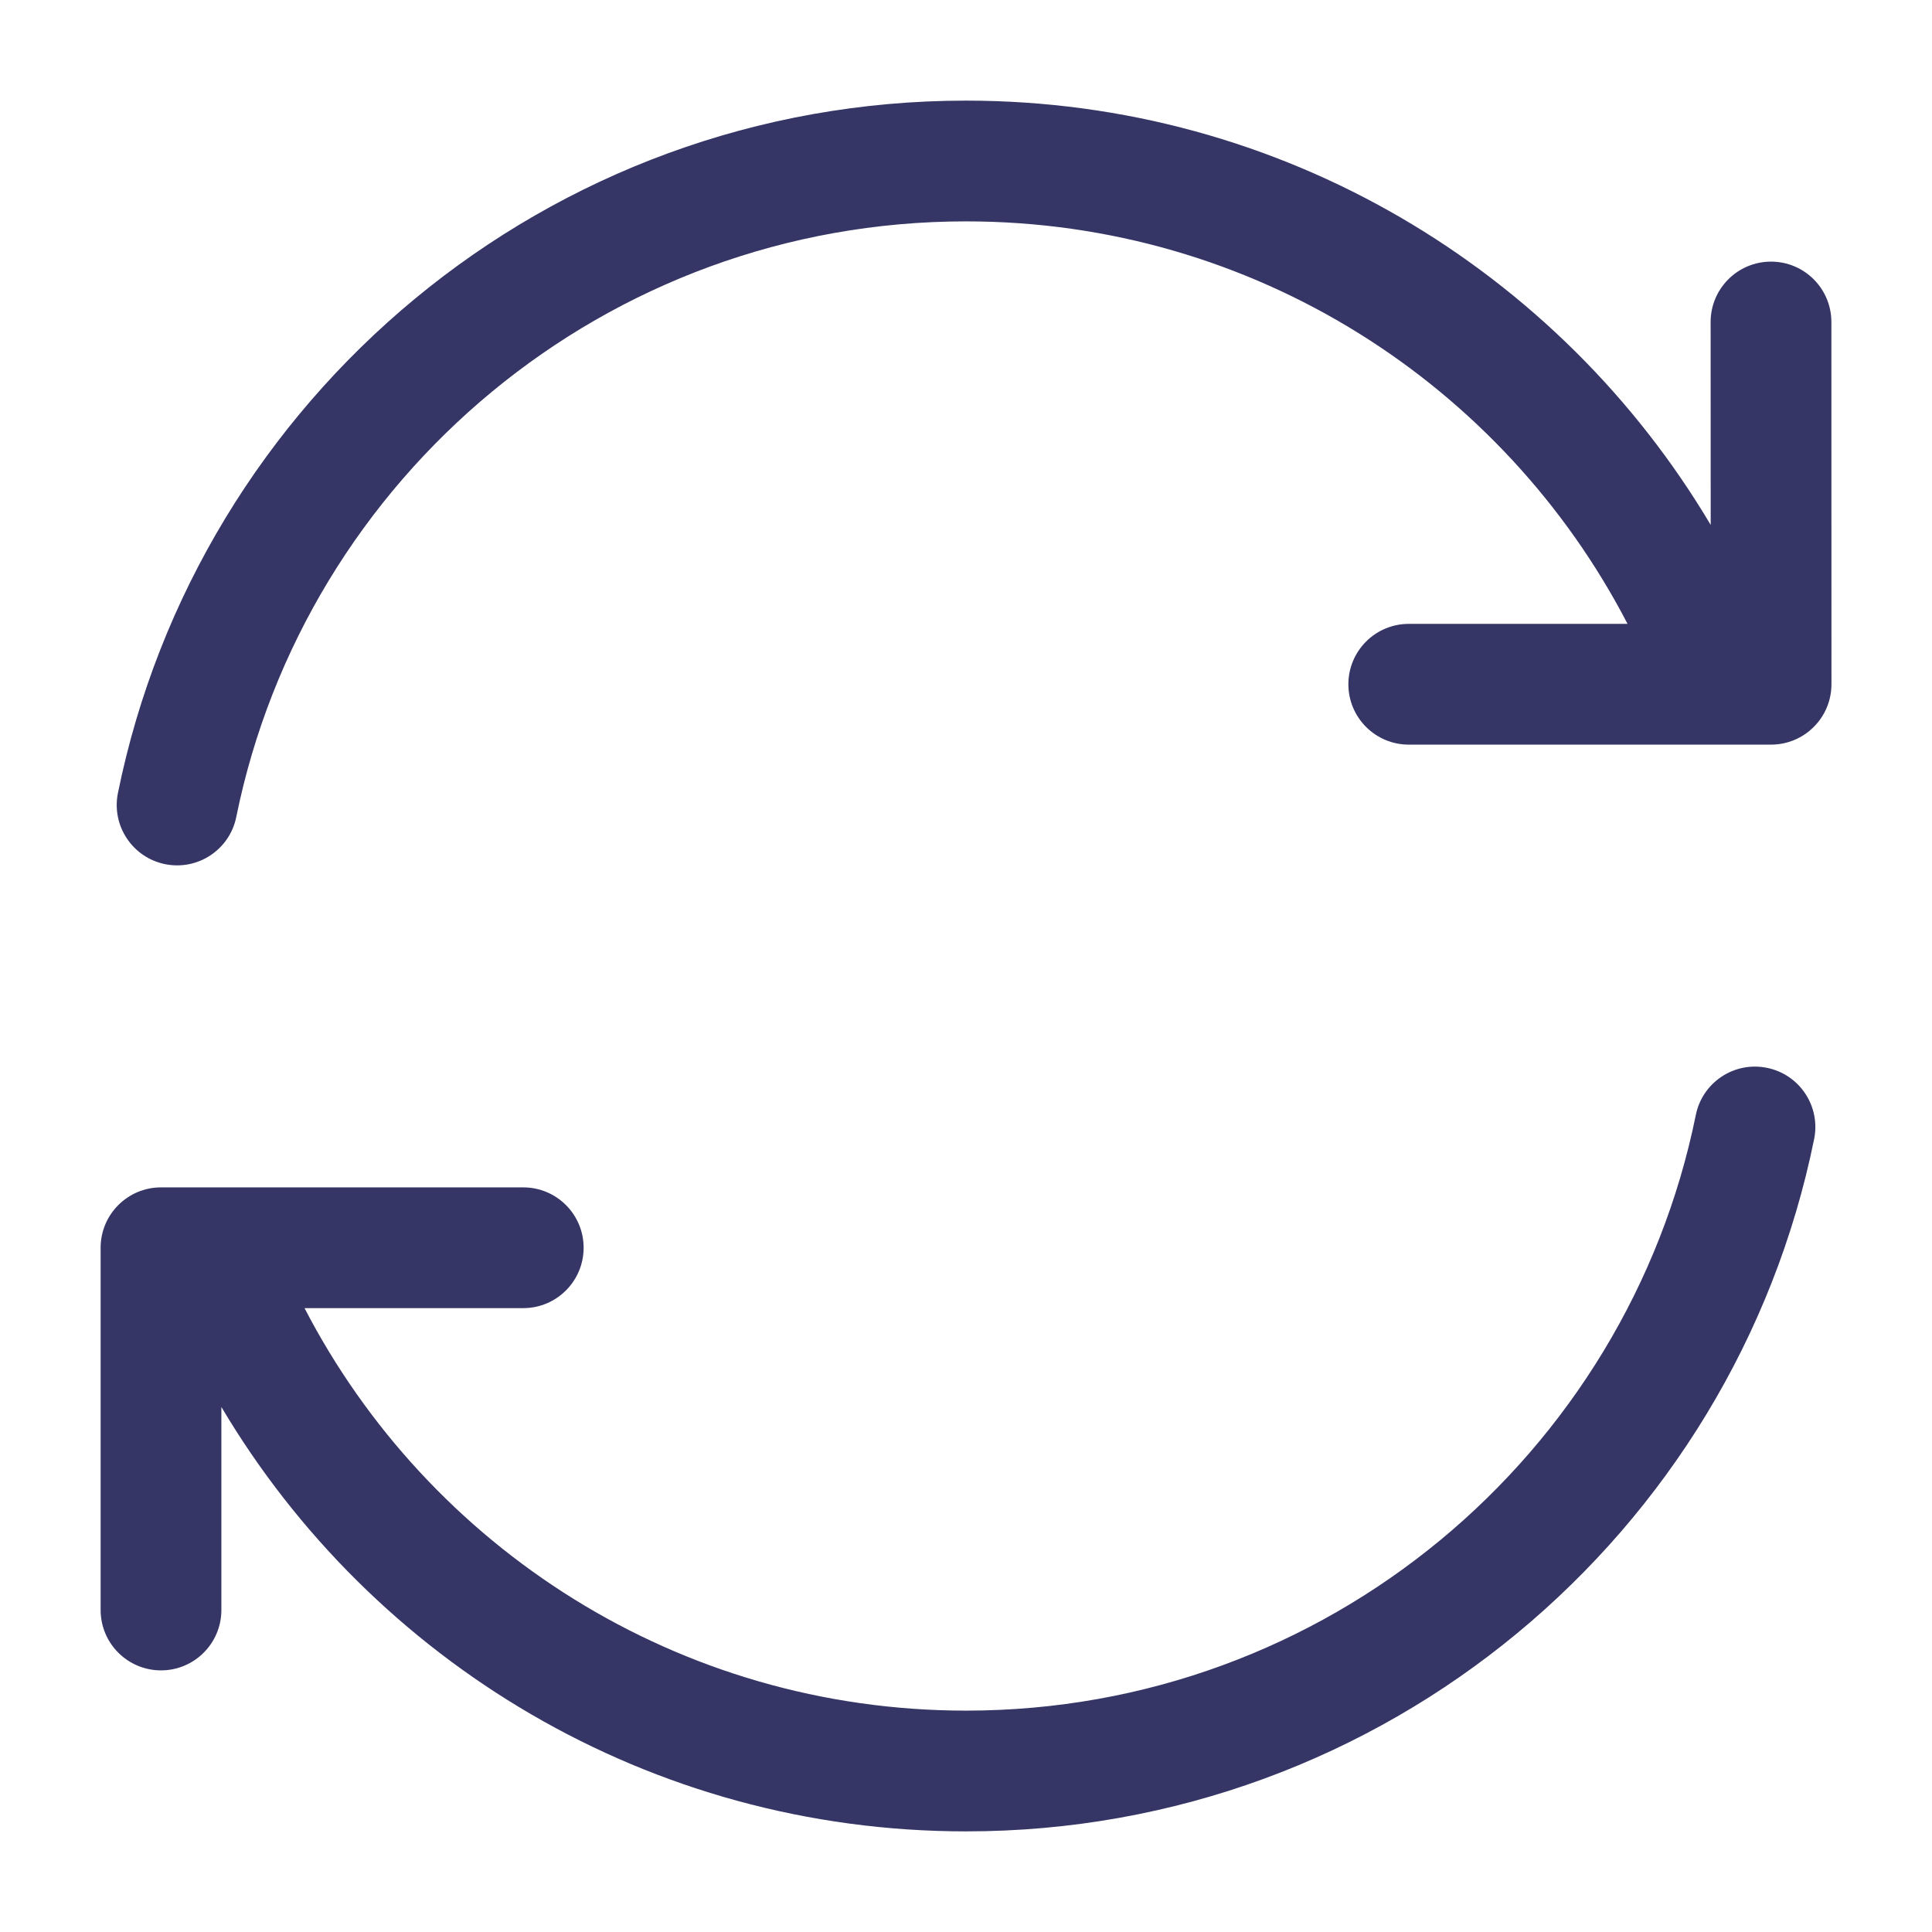 <svg width="24" height="24" viewBox="0 0 24 24" fill="none" xmlns="http://www.w3.org/2000/svg">
<path d="M12.001 21.25C16.475 21.25 20.209 18.073 21.066 13.851C21.148 13.445 21.544 13.182 21.95 13.265C22.356 13.347 22.618 13.743 22.536 14.149C21.54 19.056 17.203 22.75 12.001 22.75C8.064 22.75 4.623 20.634 2.75 17.478L2.75 20C2.75 20.414 2.414 20.75 2 20.75C1.586 20.75 1.25 20.414 1.25 20L1.25 15.5C1.25 15.086 1.586 14.75 2 14.75H2.613C2.625 14.75 2.636 14.75 2.648 14.75H6.5C6.914 14.75 7.25 15.086 7.25 15.5C7.25 15.914 6.914 16.25 6.5 16.25H3.783C5.322 19.221 8.426 21.25 12.001 21.25Z" fill="#353566"/>
<path d="M2.935 10.149C3.792 5.927 7.526 2.75 12 2.75C15.575 2.75 18.678 4.779 20.218 7.75L17.5 7.75C17.086 7.75 16.75 8.086 16.75 8.5C16.75 8.914 17.086 9.25 17.5 9.25L21.353 9.25C21.364 9.25 21.376 9.25 21.388 9.25H22.001C22.2 9.25 22.391 9.171 22.531 9.03C22.672 8.89 22.751 8.699 22.751 8.5L22.75 4C22.75 3.586 22.415 3.25 22 3.25C21.586 3.25 21.25 3.586 21.25 4L21.251 6.521C19.378 3.366 15.937 1.25 12 1.25C6.798 1.25 2.461 4.944 1.465 9.851C1.383 10.257 1.645 10.652 2.051 10.735C2.457 10.817 2.853 10.555 2.935 10.149Z" fill="#353566"/>
</svg>

